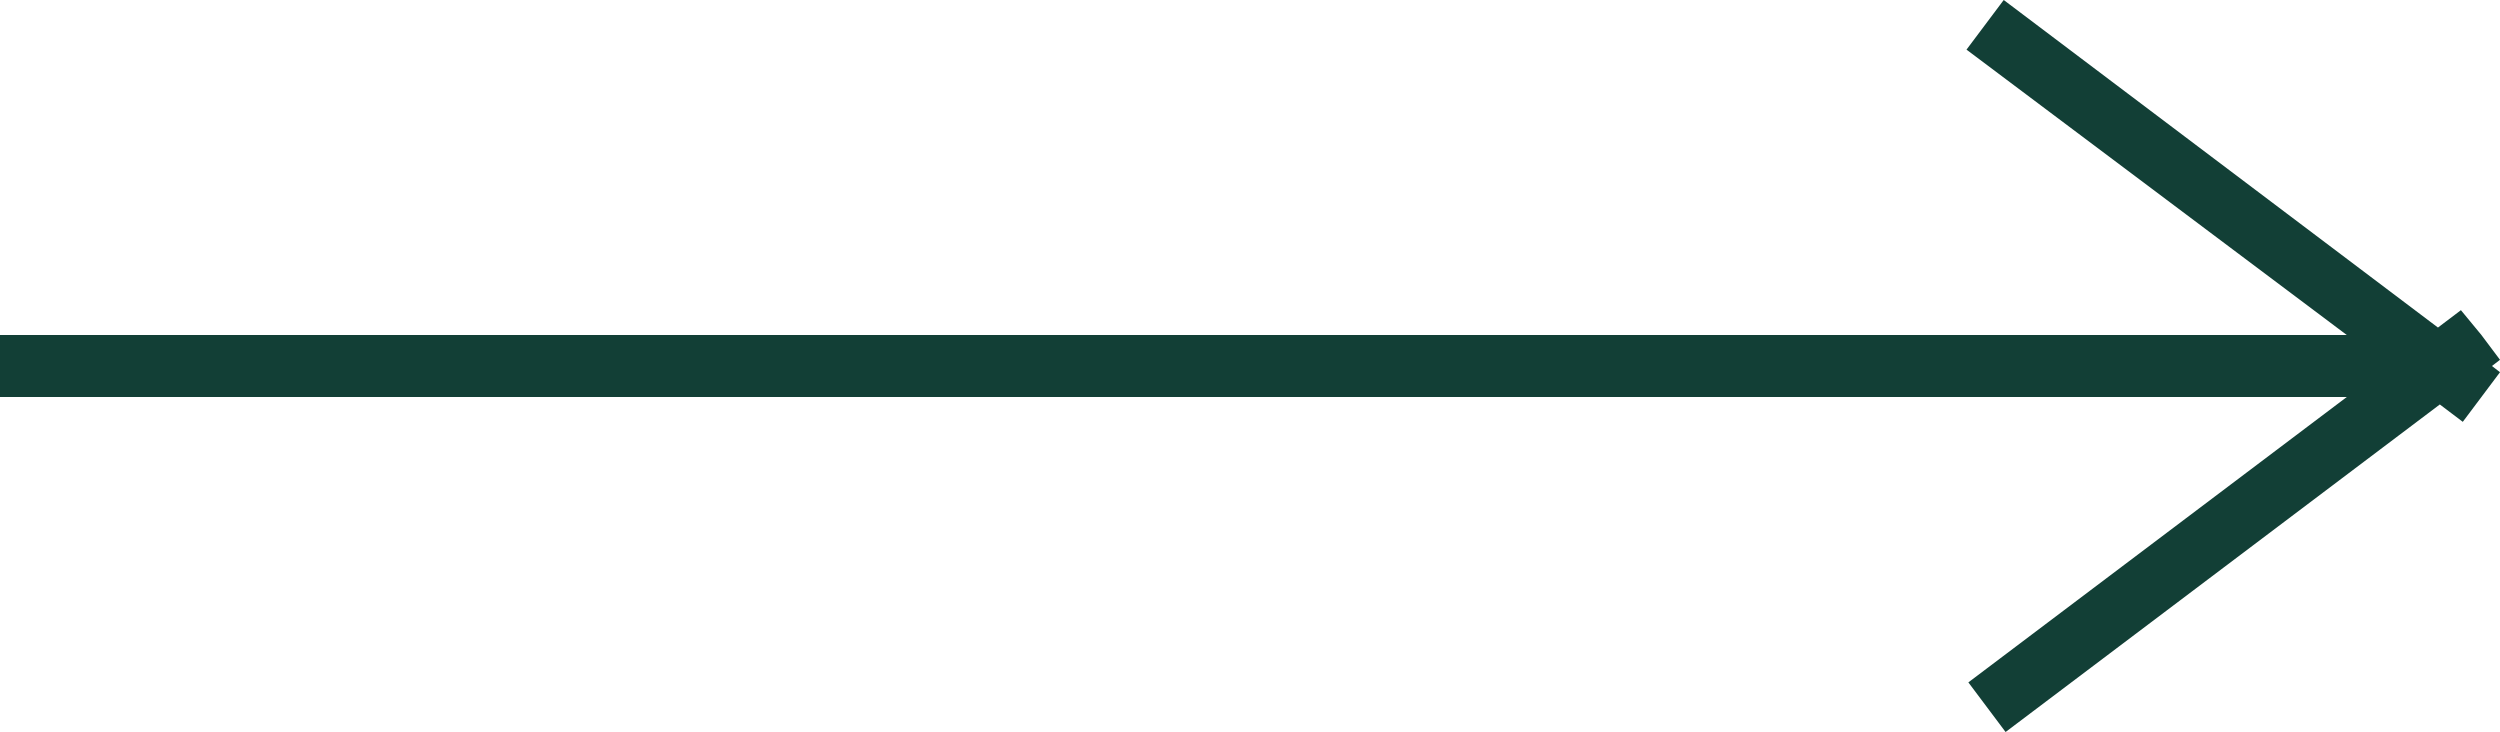 <svg xmlns="http://www.w3.org/2000/svg" viewBox="0 0 40.3 11.8"><path d="M40.17,6.5l.13.1L40,7h0l-.3.4-.37-.28-7,5.28-.6-.8L37.83,7H0V6H37.83L31.7,1.4l.6-.8,7,5.28.37-.28L40,6h0l.3.4Z" transform="translate(0 -.6)" fill="#123f36"/></svg>